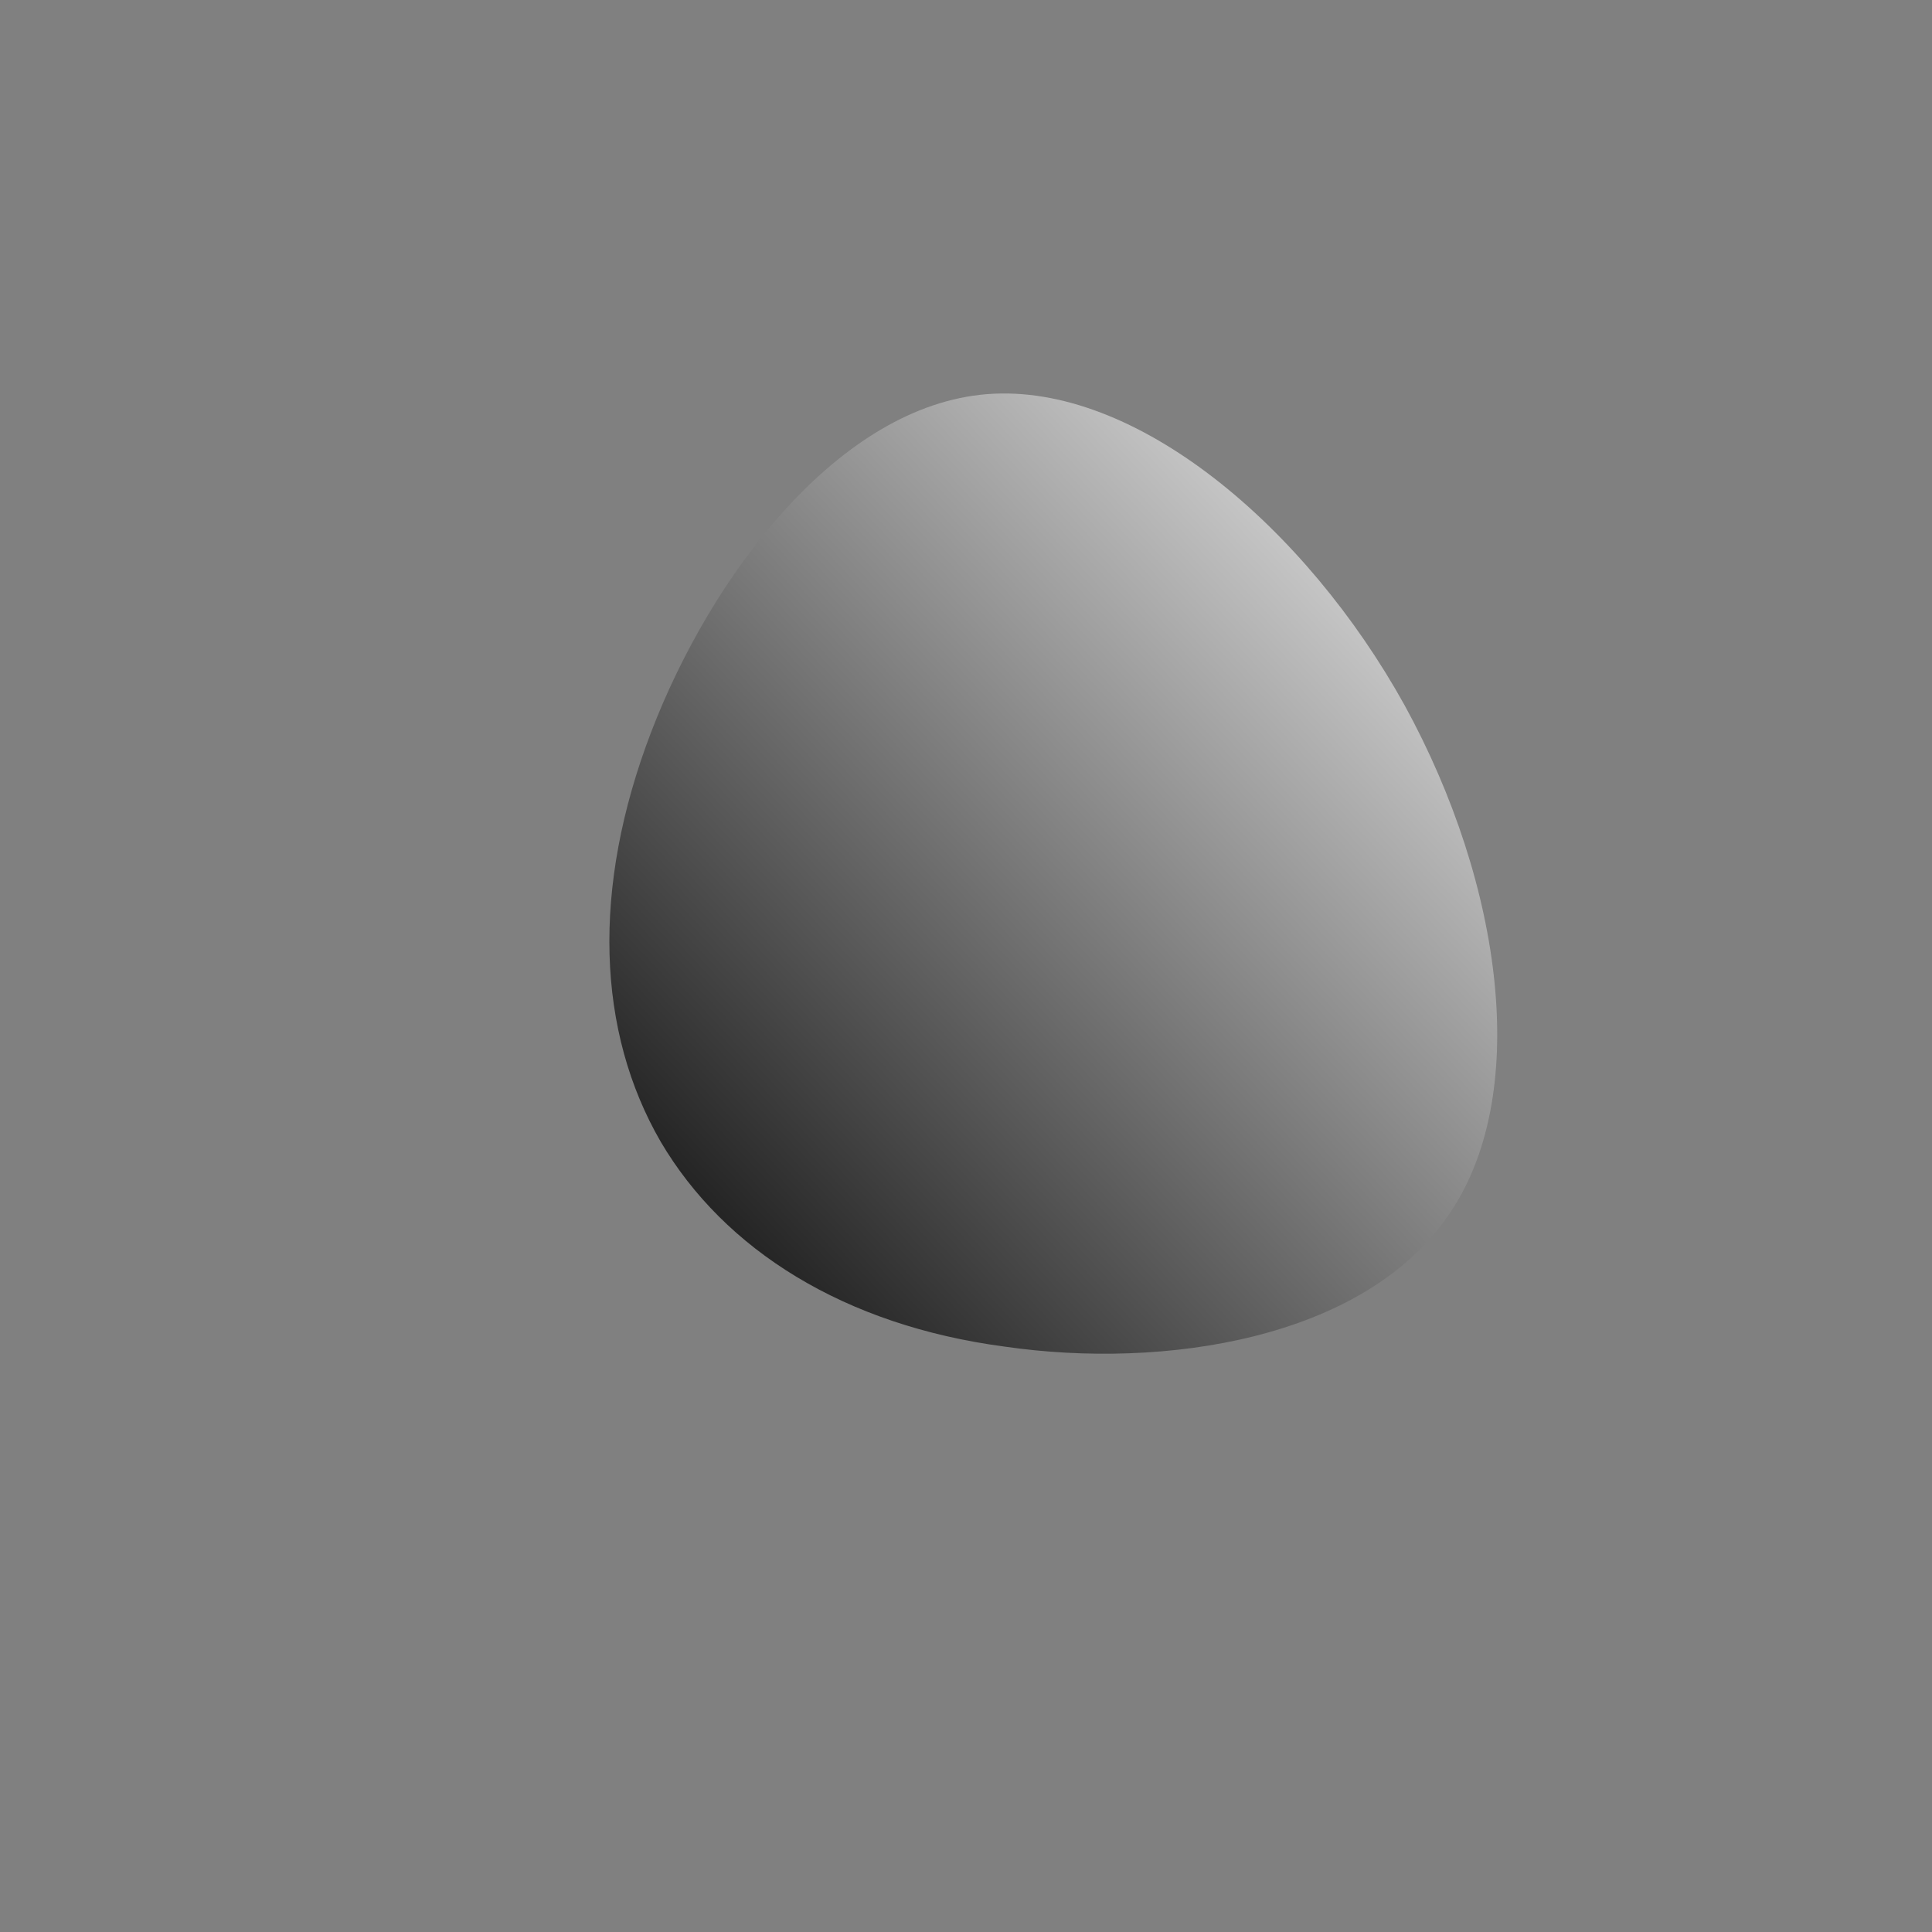 <!--?xml version="1.0" standalone="no"?-->
              <svg id="sw-js-blob-svg" viewBox="0 0 100 100" xmlns="http://www.w3.org/2000/svg" version="1.1">
                    <rect x="0" y="0" width="100" height="100" fill="#808080" stroke="none"/>
                    <defs> 
                        <linearGradient id="sw-gradient" x1="0" x2="1" y1="1" y2="0">
                            <stop id="stop1" stop-color="rgba(0, 0, 0, 1)" offset="0%"></stop>
                            <stop id="stop2" stop-color="rgba(250.002, 250.002, 250.002, 1)" offset="100%"></stop>
                        </linearGradient>
                    </defs>
                <path fill="url(#sw-gradient)" d="M22.7,-13.5C27.8,-4.2,29.3,6.8,24.9,13C20.5,19.3,10.3,20.9,2,19.7C-6.3,18.6,-12.5,14.7,-15.8,9.1C-19.1,3.4,-19.4,-4,-16.3,-12.1C-13.2,-20.2,-6.6,-29,1.1,-29.6C8.8,-30.2,17.6,-22.7,22.7,-13.5Z" width="100%" height="100%" transform="translate(50 50)" stroke-width="0" style="transition: all 0.3s ease 0s;" stroke="url(#sw-gradient)"></path>
              </svg>